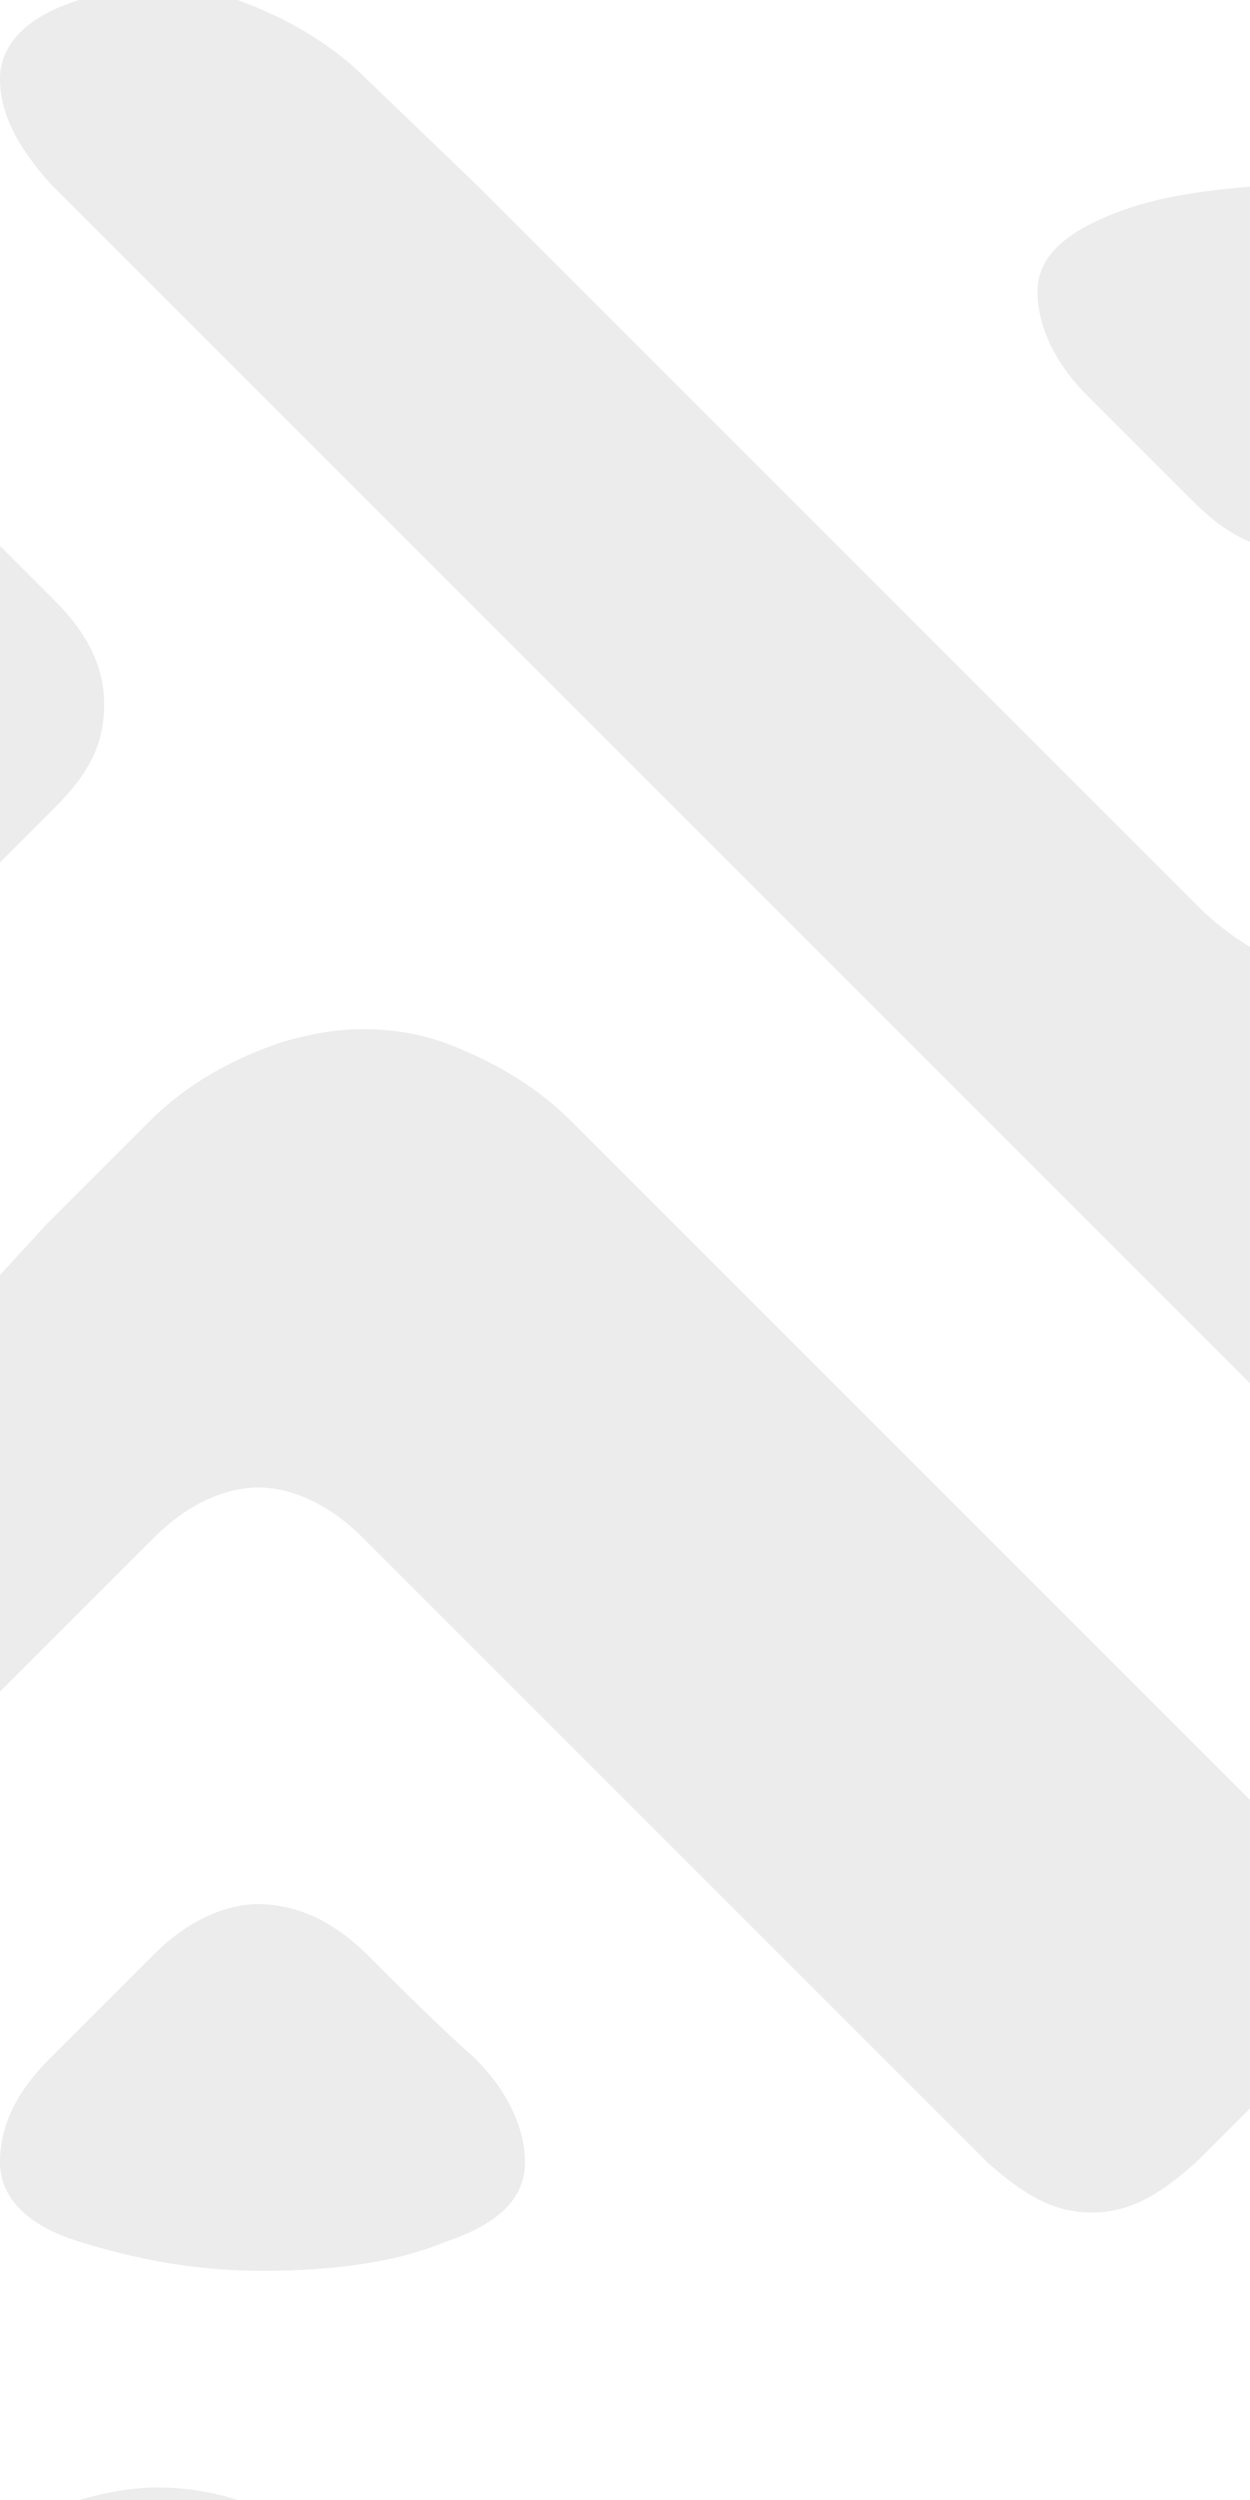 <?xml version="1.0" encoding="utf-8"?>
<!-- Generator: Adobe Illustrator 28.1.0, SVG Export Plug-In . SVG Version: 6.00 Build 0)  -->
<svg version="1.1" id="Layer_1" transform="scale(2)"
	 xmlns="http://www.w3.org/2000/svg" xmlns:xlink="http://www.w3.org/1999/xlink" x="0px" y="0px" viewBox="0 0 60 120"
	 style="enable-background:new 0 0 60 120;" xml:space="preserve">
<style type="text/css">
	.st0{opacity:0.15;fill:#838383;}
</style>
<path class="st0" d="M3.8,59.7c-0.6,0-1.2,0.1-1.9,0.3C0.6,60.4,0,61,0,61.9c0,0.8,0.4,1.7,1.2,2.5l2.5,2.5l2.5,2.5l2.5,2.5l2.5,2.5
	l2.5,2.5l2.5,2.5l2.5,2.5l2.5,2.5l2.5,2.5l2.5,2.5l2.5,2.5l2.5,2.5l2.5,2.5c0.8,0.8,1.9,1.4,3.2,1.9c1.2,0.4,2.5,0.4,3.8,0
	c1.2-0.4,2.3-1,3.2-1.9l2.5-2.5l2.5-2.5l2.5-2.5l2.5-2.5l2.5-2.5l2.5-2.5l1.2-1.2v-7.6l-1.2-1.2l-2.5-2.5l-2.5-2.5
	c-0.8-0.8-1.7-1.2-2.5-1.2s-1.7,0.4-2.5,1.2l-2.5,2.5l-2.5,2.5l-2.5,2.5l-2.5,2.5l-2.5,2.5l-2.5,2.5c-0.8,0.8-1.7,1.2-2.5,1.2
	c-0.9,0-1.6-0.4-2.5-1.2l-2.5-2.5l-2.5-2.5l-2.5-2.5l-2.5-2.5l-2.5-2.5l-2.5-2.5l-2.5-2.5l-2.5-2.5c-0.9-0.9-2-1.5-3.2-1.9
	C5.1,59.8,4.4,59.7,3.8,59.7z M60,61.5c0,0.1,0,0.2,0,0.4c0,0.2,0,0.3,0,0.5V61.5z M0,73.1v7.6l1.3-1.3c0.9-0.8,1.2-1.7,1.2-2.5
	s-0.4-1.7-1.2-2.5L0,73.1z M6.2,105.6c-0.8,0-1.7,0.4-2.5,1.2l-2.5,2.5C0.4,110.2,0,111,0,111.9s0.6,1.4,1.9,1.9
	c1.3,0.4,2.7,0.7,4.4,0.7c1.7,0,3.2-0.2,4.4-0.7c1.2-0.4,1.9-1.1,1.9-1.9s-0.4-1.7-1.2-2.5c-0.9-0.8-1.8-1.7-2.6-2.5
	S7.1,105.6,6.2,105.6z"/>
<path class="st0" d="M31.1,4.4c-1.5,0.1-3,0.2-4.3,0.7s-1.9,1.1-1.9,1.9s0.4,1.7,1.2,2.5l2.5,2.5c0.9,0.9,1.6,1.2,2.5,1.2
	s1.6-0.4,2.5-1.2l2.5-2.5c0.8-0.9,1.2-1.7,1.2-2.5S36.8,5.5,35.5,5C34.3,4.6,32.8,4.4,31.1,4.4z M8.7,24.7c-0.6,0-1.2,0.1-1.9,0.3
	c-1.2,0.4-2.3,1-3.2,1.9l-2.5,2.5L0,30.6v10l1.2-1.2l2.5-2.5c0.8-0.8,1.7-1.2,2.5-1.2s1.7,0.4,2.5,1.2l2.5,2.5l2.5,2.5l2.5,2.5
	l2.5,2.5l2.5,2.5l2.5,2.5c0.9,0.8,1.6,1.2,2.5,1.2s1.6-0.4,2.5-1.2l2.5-2.5c0.8-0.8,1.2-1.7,1.2-2.5s-0.4-1.7-1.2-2.5l-2.5-2.5
	l-2.5-2.5l-2.5-2.5l-2.5-2.5l-2.5-2.5l-2.5-2.5l-2.5-2.5c-0.9-0.9-2-1.5-3.1-1.9C10,24.8,9.4,24.7,8.7,24.7z M60,30.5l-1.3,1.4
	l-2.5,2.5l-2.5,2.5l-2.5,2.5l-2.5,2.5l-2.5,2.5l-2.5,2.5l-2.5,2.5l-2.5,2.5l-2.5,2.5c-0.8,0.8-1.2,1.7-1.2,2.5s0.7,1.5,1.9,1.9
	c1.3,0.5,2.5,0.5,3.8,0c1.2-0.4,2.3-1,3.2-1.9l2.5-2.5l2.5-2.5l2.5-2.5l2.5-2.5l2.5-2.5l2.5-2.5l1.2-1.2V30.5z M31.2,64.4
	c-1.6,0-3.1,0.2-4.4,0.7C25.6,65.5,25,66.1,25,67s0.4,1.7,1.2,2.5l2.5,2.5c0.9,0.8,1.6,1.2,2.5,1.2c0.8,0,1.7-0.4,2.5-1.2l2.5-2.5
	c0.8-0.8,1.2-1.7,1.2-2.5s-0.7-1.4-1.9-1.9C34.2,64.6,32.7,64.4,31.2,64.4z M8.7,84.7c-1.9,0.1-3.7,0.9-5,2.2l-2.5,2.5L0,90.6v10.1
	l1.2-1.2l2.5-2.5c0.8-0.8,1.7-1.2,2.5-1.2s1.7,0.4,2.5,1.2l2.5,2.5l2.5,2.5l2.5,2.5l2.5,2.5l2.5,2.5l2.5,2.5
	c0.9,0.8,1.6,1.2,2.5,1.2s1.6-0.4,2.5-1.2l2.5-2.5c0.8-0.8,1.2-1.7,1.2-2.5s-0.4-1.7-1.2-2.5l-2.5-2.5l-2.5-2.5l-2.5-2.5l-2.5-2.5
	l-2.5-2.5l-2.5-2.5l-2.5-2.5c-0.9-0.9-2-1.5-3.1-1.9C10,84.8,9.4,84.7,8.7,84.7z M60,90.5l-1.3,1.3l-2.5,2.5l-2.5,2.5l-2.5,2.5
	l-2.5,2.5l-2.5,2.5l-2.5,2.5l-2.5,2.5l-2.5,2.5l-2.5,2.5c-0.8,0.8-1.2,1.7-1.2,2.5s0.7,1.4,1.9,1.9c1.2,0.4,2.5,0.4,3.8,0
	c1.2-0.4,2.3-1,3.2-1.9l2.5-2.5l2.5-2.5l2.5-2.5l2.5-2.5l2.5-2.5l2.5-2.5l1.2-1.2V90.5z"/>
<path class="st0" d="M1.9,0C0.6,0.4,0,1.1,0,1.9s0.4,1.6,1.2,2.5l2.5,2.5l2.5,2.5l2.5,2.5l2.5,2.5l2.5,2.5l2.5,2.5l2.5,2.5l2.5,2.5
	l2.5,2.5l2.5,2.5l2.5,2.5l2.5,2.5l2.5,2.5c0.8,0.8,1.9,1.5,3.2,1.9c1.2,0.4,2.5,0.4,3.8,0c1.2-0.4,2.3-1,3.2-1.9l2.5-2.5l2.5-2.5
	l2.5-2.5l2.5-2.5l2.5-2.5l2.5-2.5l1.2-1.2v-7.6l-1.2-1.2l-2.5-2.5l-2.5-2.5c-0.8-0.8-1.7-1.2-2.5-1.2s-1.7,0.4-2.5,1.2l-2.5,2.5
	l-2.5,2.5l-2.5,2.5l-2.5,2.5l-2.5,2.5l-2.5,2.5c-0.8,0.9-1.7,1.2-2.5,1.2c-0.9,0-1.6-0.4-2.5-1.2l-2.5-2.5l-2.5-2.5l-2.5-2.5
	l-2.5-2.5l-2.5-2.5l-2.5-2.5l-2.5-2.5L8.8,1.9C7.9,1,6.8,0.4,5.7,0H1.9z M60,1.5c0,0.1,0,0.2,0,0.4s0,0.3,0,0.4V1.5z M0,13.1v7.6
	l1.3-1.3c0.9-0.9,1.2-1.6,1.2-2.5s-0.4-1.7-1.2-2.5L0,13.1z M6.2,45.7c-0.8,0-1.7,0.4-2.5,1.2l-2.5,2.5C0.4,50.2,0,51,0,51.9
	c0,0.8,0.6,1.5,1.9,1.9c1.3,0.4,2.7,0.7,4.4,0.7c1.7,0,3.2-0.2,4.4-0.7c1.2-0.4,1.9-1,1.9-1.9c0-0.8-0.4-1.7-1.2-2.5
	c-0.9-0.8-1.8-1.7-2.6-2.5S7.1,45.7,6.2,45.7z M3.8,119.7c-0.6,0-1.2,0.1-1.9,0.3h3.8C5.1,119.8,4.4,119.7,3.8,119.7z"/>
</svg>
